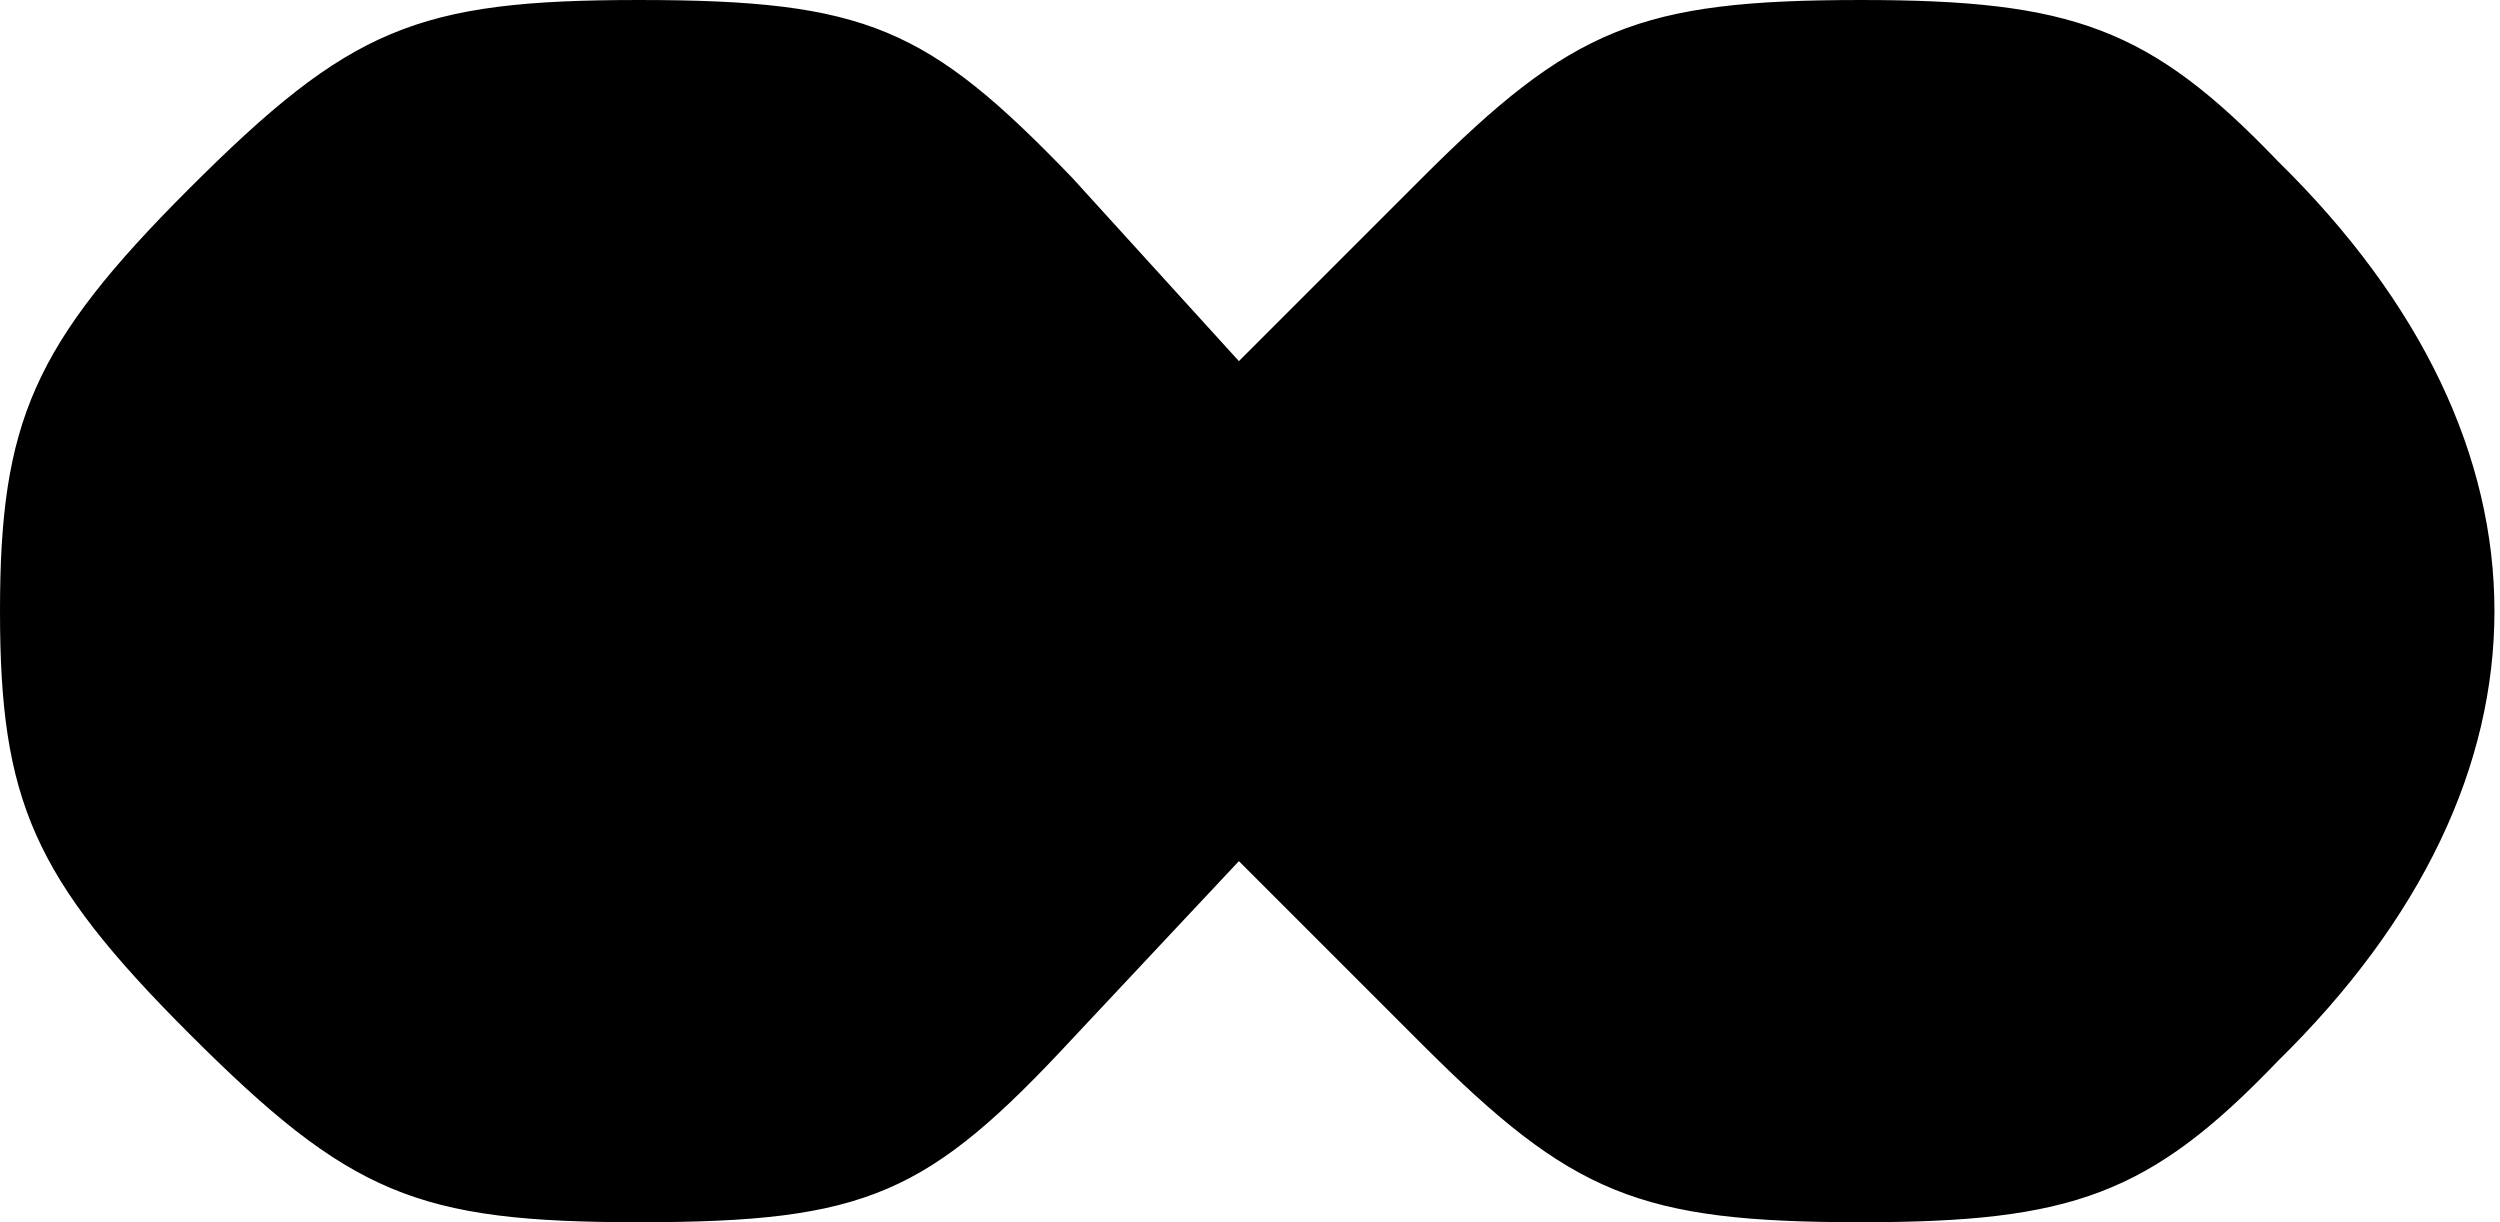 <?xml version="1.0" standalone="no"?>
<!DOCTYPE svg PUBLIC "-//W3C//DTD SVG 20010904//EN"
 "http://www.w3.org/TR/2001/REC-SVG-20010904/DTD/svg10.dtd">
<svg version="1.0" xmlns="http://www.w3.org/2000/svg"
 width="45pt" height="22pt" viewBox="0 0 45 22"
 preserveAspectRatio="xMidYMid meet">
<g transform="translate(0,22) scale(0.1,-0.1)"
fill="#000000" stroke="none">
<path fill="#000000" stroke="none" d="M34 186 c-28 -28 -34 -42 -34 -76 0
-34 6 -48 34 -76 29 -29 41 -34 81 -34 41 0 52 5 78 33 l30 32 33 -33 c27 -27
39 -32 79 -32 38 0 52 5 75 29 52 51 52 111 0 162 -23 24 -37 29 -75 29 -40 0
-52 -5 -79 -32 l-33 -33 -30 33 c-26 27 -37 32 -78 32 -40 0 -52 -5 -81 -34z"/>
</g>
</svg>
